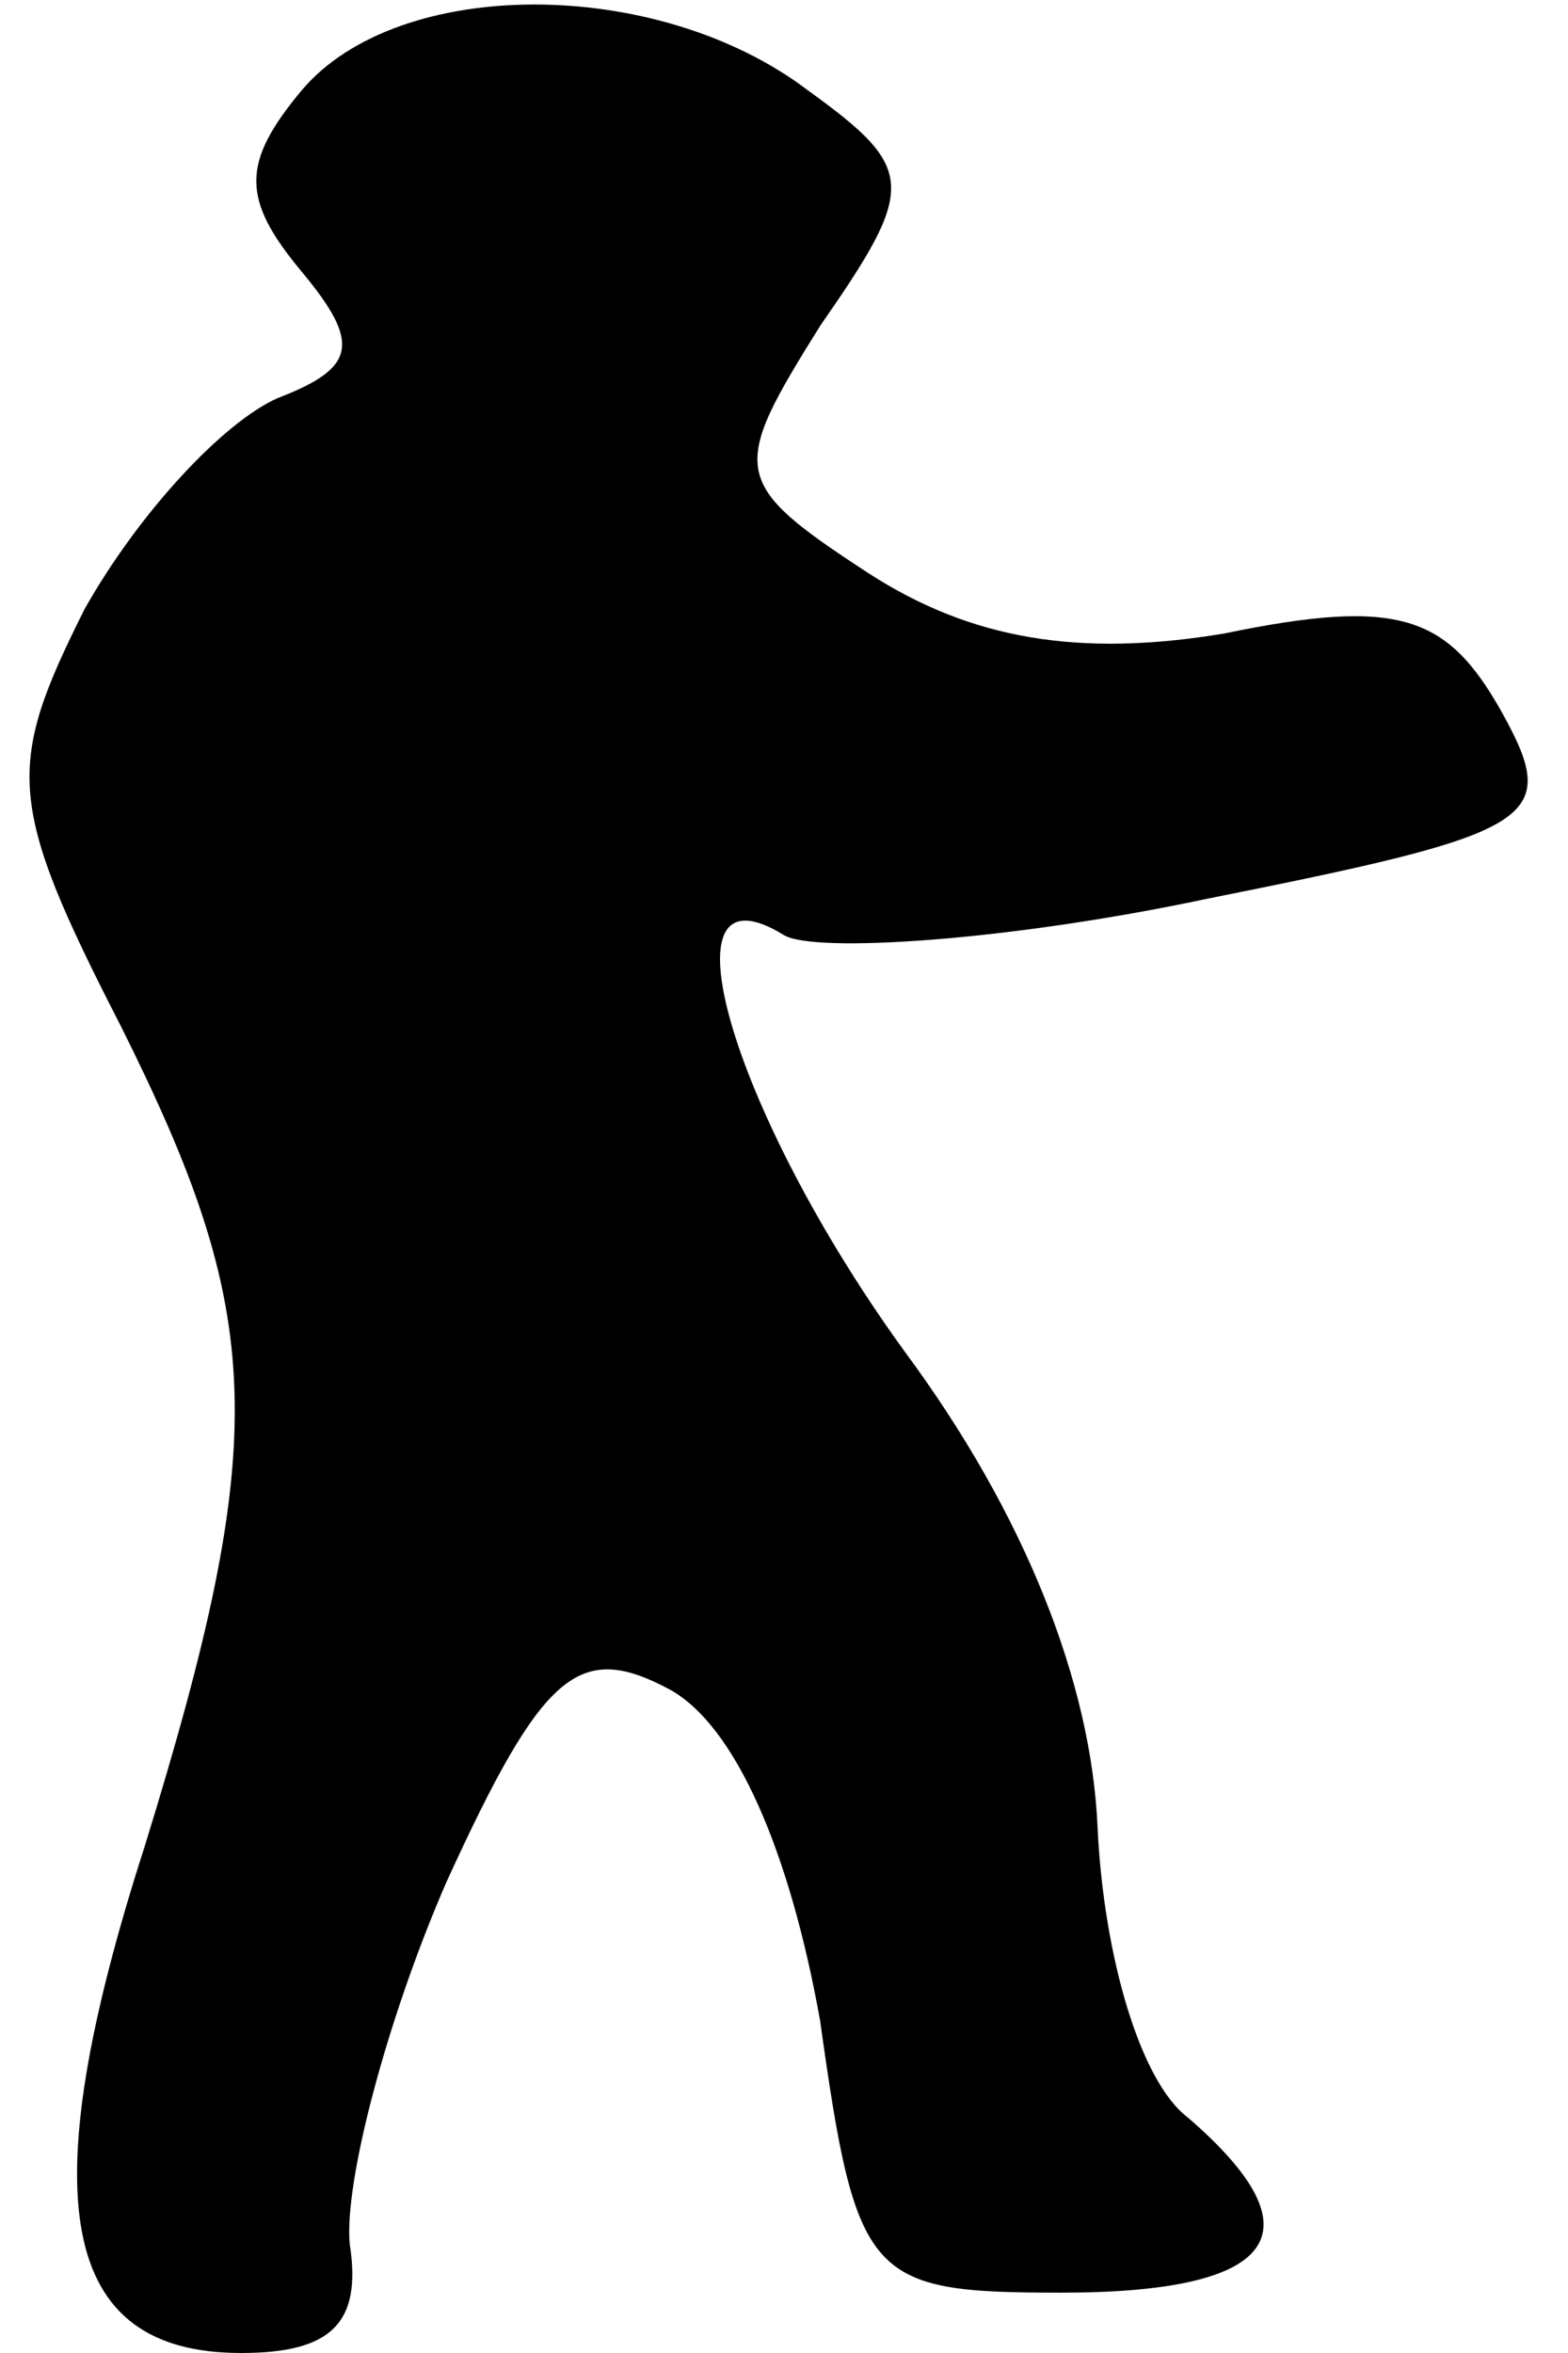 <?xml version="1.0" standalone="no"?>
<!DOCTYPE svg PUBLIC "-//W3C//DTD SVG 20010904//EN"
 "http://www.w3.org/TR/2001/REC-SVG-20010904/DTD/svg10.dtd">
<svg version="1.0" xmlns="http://www.w3.org/2000/svg"
 width="26pt" height="39pt" viewBox="0 0 26 39"
 preserveAspectRatio="xMidYMid meet">
<g transform="translate(0,39) scale(0.1,-0.1)"
fill="#000000" stroke="none">
<path fill="#000000" stroke="none" d="M50 375 c-10 -12 -10 -18 0 -30 10 -12
9 -16 -4 -21 -9 -4 -23 -19 -32 -35 -13 -26 -13 -32 6 -69 24 -48 25 -68 4
-136 -19 -59 -14 -84 16 -84 15 0 20 5 18 18 -1 10 6 37 16 60 16 35 22 40 37
32 11 -6 20 -27 25 -55 6 -43 8 -45 40 -45 36 0 43 10 21 29 -8 6 -14 27 -15
48 -1 24 -12 52 -32 79 -29 40 -41 82 -20 69 5 -3 37 -1 70 6 55 11 59 13 49
31 -9 16 -17 19 -46 13 -24 -4 -42 -1 -59 10 -23 15 -23 17 -8 41 16 23 16 26
-2 39 -25 19 -68 19 -84 0z"/>
</g>
</svg>
